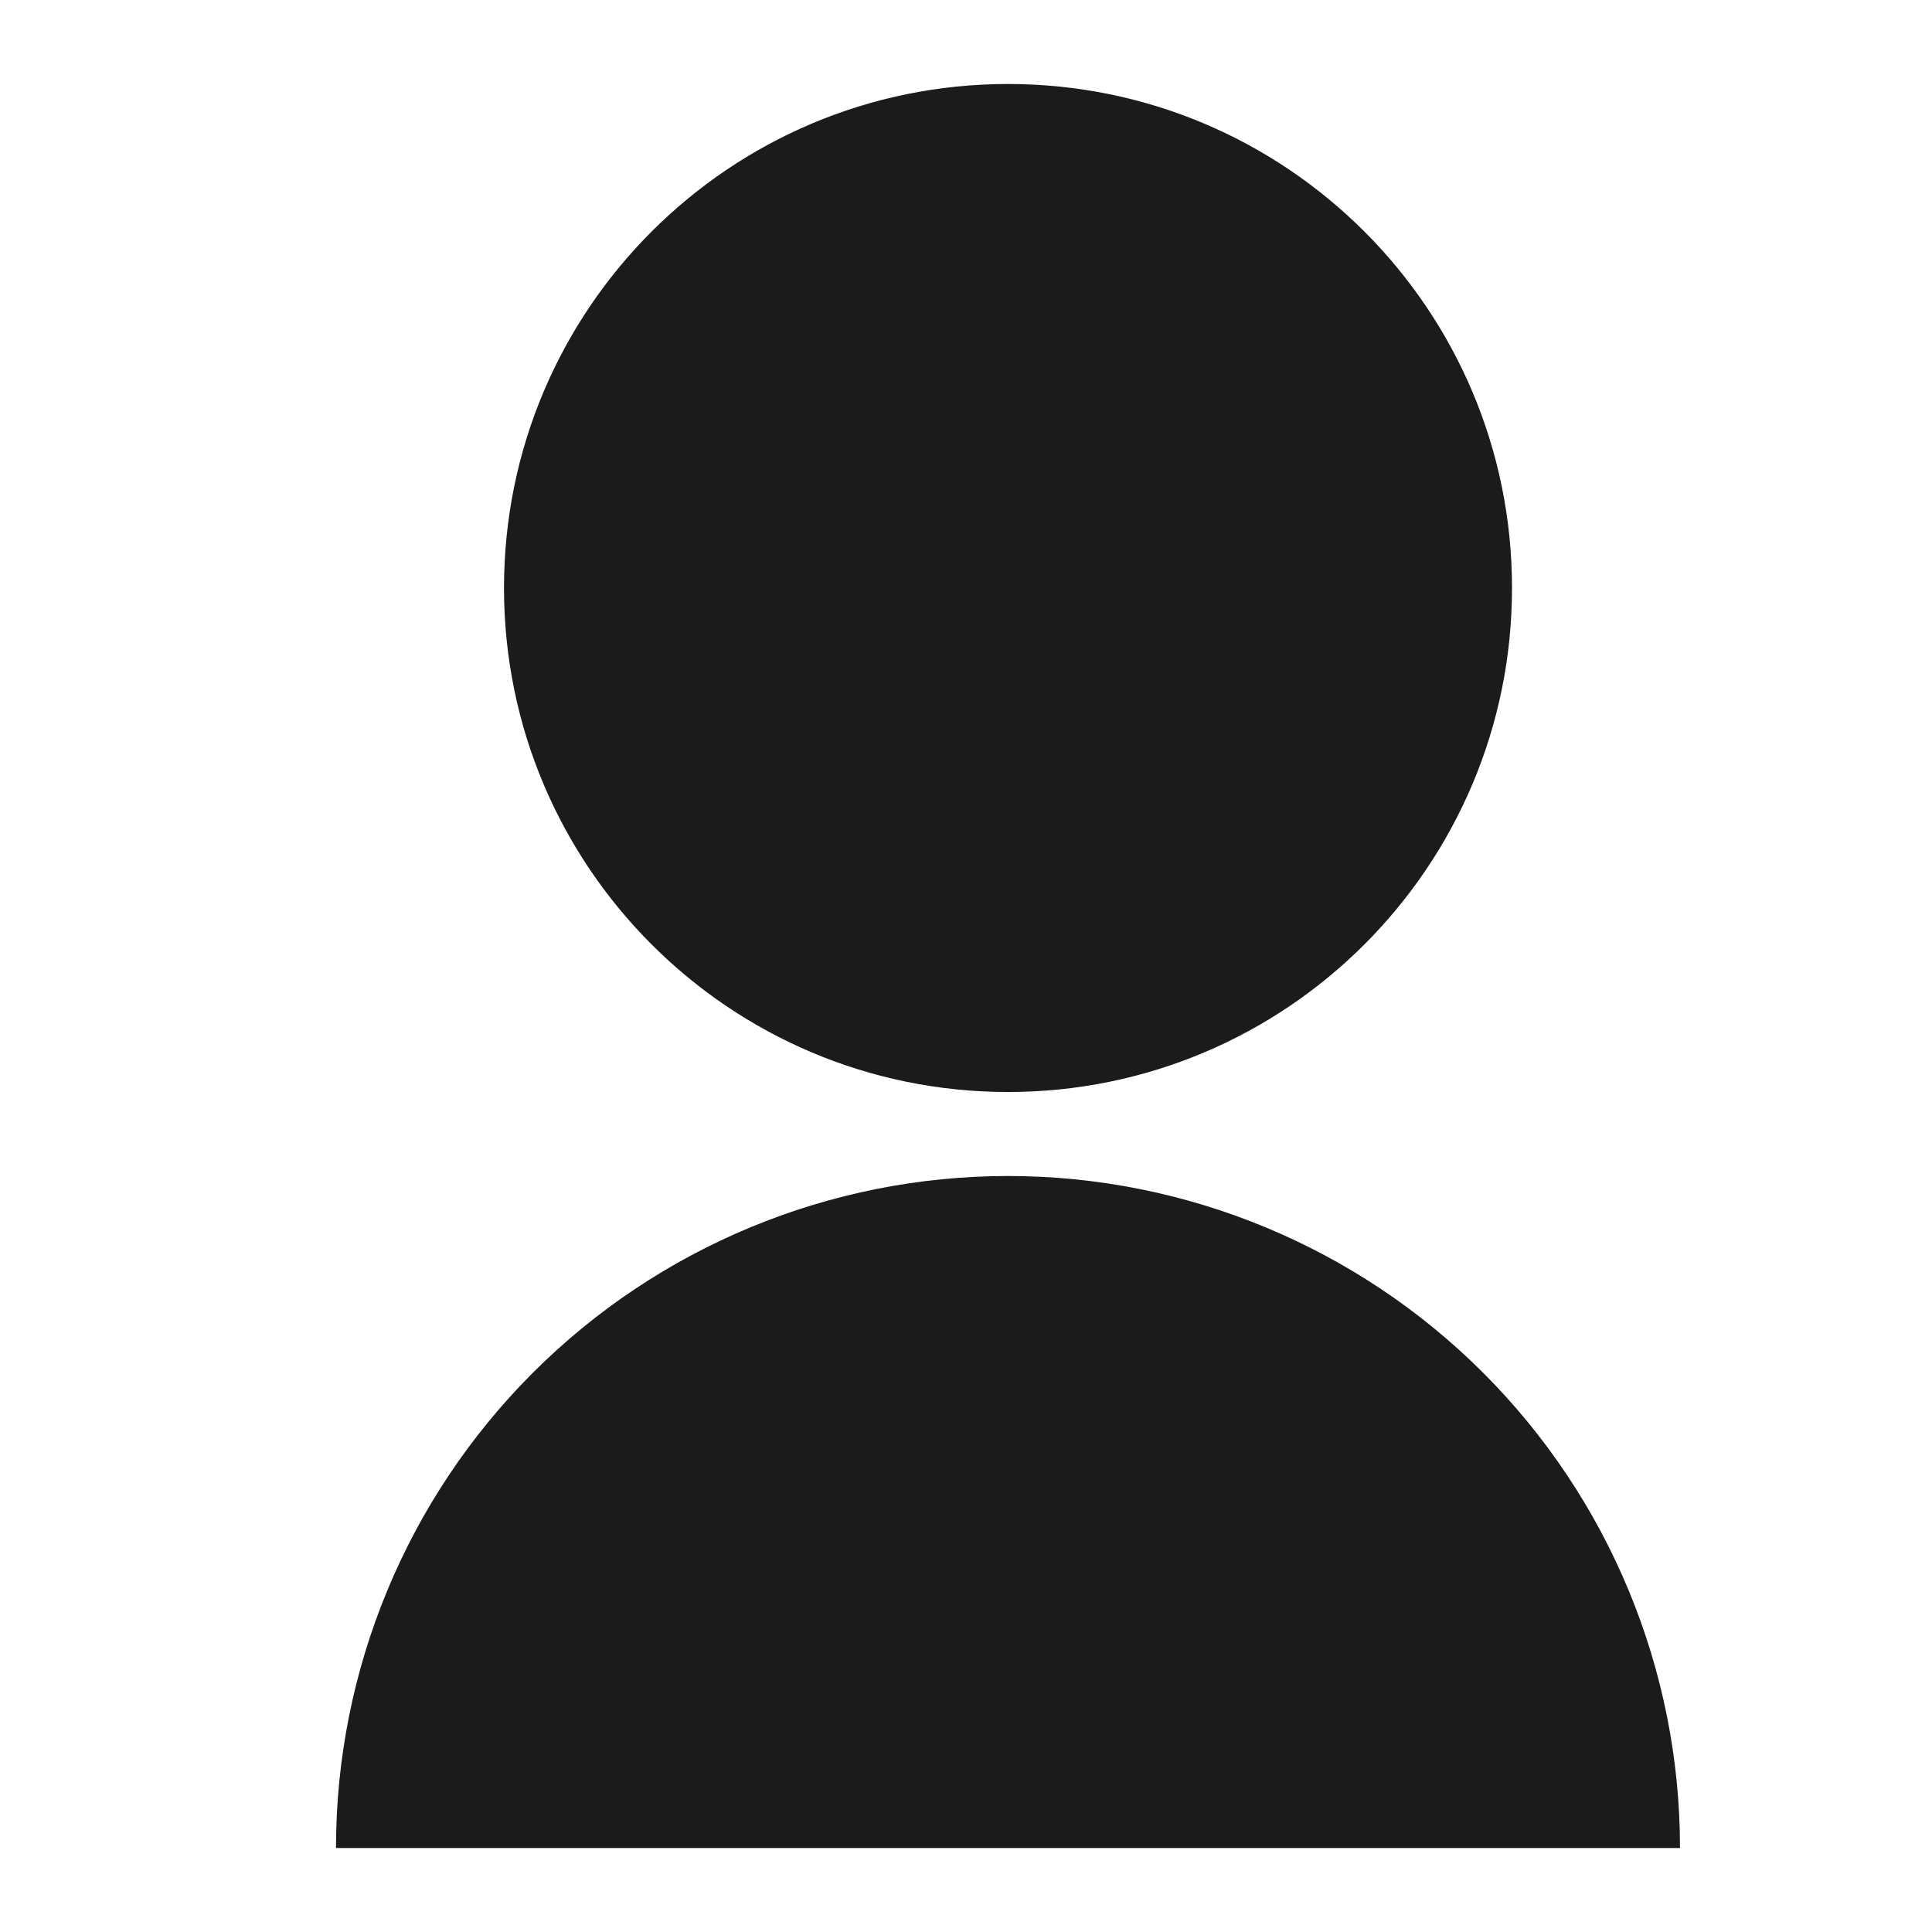 <svg width="23" height="23" viewBox="0 0 23 23" fill="none" xmlns="http://www.w3.org/2000/svg">
<g id="remix-icons/fill/user/user-fill" clip-path="url(#clip0_639_9684)">
<g id="Group">
<path id="Vector" d="M4 22C4 19.878 4.843 17.843 6.343 16.343C7.843 14.843 9.878 14 12 14C14.122 14 16.157 14.843 17.657 16.343C19.157 17.843 20 19.878 20 22H4ZM12 13C8.685 13 6 10.315 6 7C6 3.685 8.685 1 12 1C15.315 1 18 3.685 18 7C18 10.315 15.315 13 12 13Z" fill="#1B1B1B"/>
</g>
</g>
<defs>
<clipPath id="clip0_639_9684">
<rect width="24" height="24" fill="white"/>
</clipPath>
</defs>
</svg>

